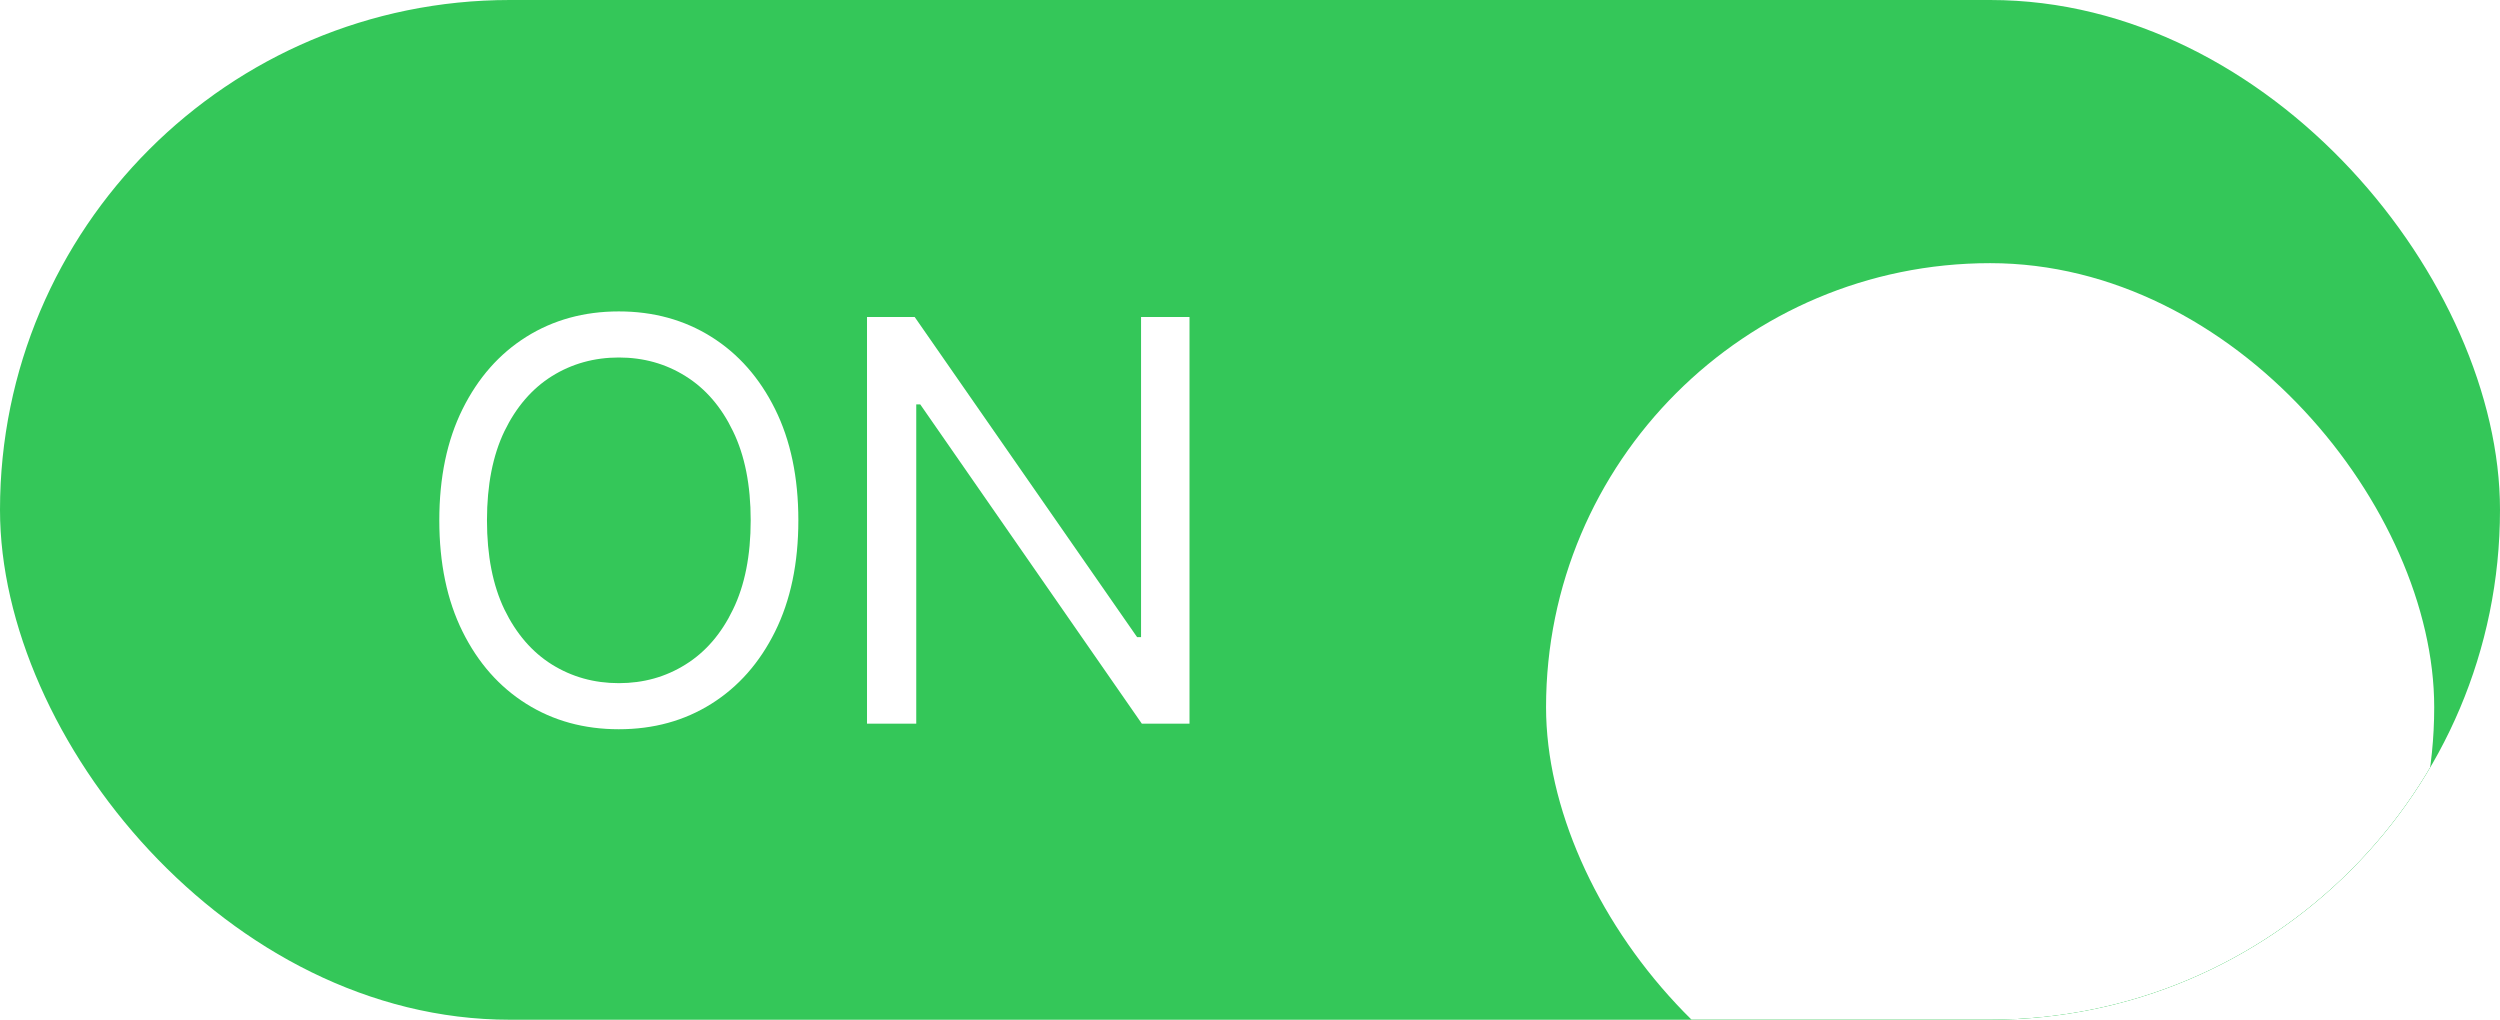 <svg width="76" height="31" viewBox="0 0 76 31" fill="none" xmlns="http://www.w3.org/2000/svg">
<g clip-path="url(#clip0_1_1437)">
<rect width="76" height="31" rx="15.5" fill="#34C759"/>
<g filter="url(#filter0_ddd_1_1437)">
<rect x="47" y="2" width="27" height="27" rx="13.5" fill="white"/>
</g>
</g>
<path d="M24.27 15.818C24.27 17.122 24.034 18.249 23.563 19.199C23.092 20.149 22.446 20.881 21.625 21.396C20.804 21.912 19.866 22.169 18.812 22.169C17.758 22.169 16.82 21.912 15.999 21.396C15.178 20.881 14.532 20.149 14.061 19.199C13.59 18.249 13.355 17.122 13.355 15.818C13.355 14.514 13.59 13.387 14.061 12.438C14.532 11.488 15.178 10.755 15.999 10.24C16.82 9.725 17.758 9.467 18.812 9.467C19.866 9.467 20.804 9.725 21.625 10.24C22.446 10.755 23.092 11.488 23.563 12.438C24.034 13.387 24.27 14.514 24.27 15.818ZM22.821 15.818C22.821 14.748 22.642 13.844 22.283 13.108C21.929 12.371 21.448 11.814 20.84 11.435C20.237 11.057 19.561 10.868 18.812 10.868C18.064 10.868 17.385 11.057 16.778 11.435C16.174 11.814 15.693 12.371 15.335 13.108C14.981 13.844 14.804 14.748 14.804 15.818C14.804 16.889 14.981 17.792 15.335 18.529C15.693 19.265 16.174 19.823 16.778 20.201C17.385 20.579 18.064 20.768 18.812 20.768C19.561 20.768 20.237 20.579 20.84 20.201C21.448 19.823 21.929 19.265 22.283 18.529C22.642 17.792 22.821 16.889 22.821 15.818ZM36.161 9.636V22H34.712L27.975 12.293H27.854V22H26.357V9.636H27.806L34.567 19.368H34.688V9.636H36.161Z" fill="white"/>
<defs>
<filter id="filter0_ddd_1_1437" x="39" y="-3" width="43" height="43" filterUnits="userSpaceOnUse" color-interpolation-filters="sRGB">
<feFlood flood-opacity="0" result="BackgroundImageFix"/>
<feColorMatrix in="SourceAlpha" type="matrix" values="0 0 0 0 0 0 0 0 0 0 0 0 0 0 0 0 0 0 127 0" result="hardAlpha"/>
<feOffset dy="3"/>
<feGaussianBlur stdDeviation="0.5"/>
<feComposite in2="hardAlpha" operator="out"/>
<feColorMatrix type="matrix" values="0 0 0 0 0 0 0 0 0 0 0 0 0 0 0 0 0 0 0.06 0"/>
<feBlend mode="normal" in2="BackgroundImageFix" result="effect1_dropShadow_1_1437"/>
<feColorMatrix in="SourceAlpha" type="matrix" values="0 0 0 0 0 0 0 0 0 0 0 0 0 0 0 0 0 0 127 0" result="hardAlpha"/>
<feOffset dy="3"/>
<feGaussianBlur stdDeviation="4"/>
<feComposite in2="hardAlpha" operator="out"/>
<feColorMatrix type="matrix" values="0 0 0 0 0 0 0 0 0 0 0 0 0 0 0 0 0 0 0.15 0"/>
<feBlend mode="normal" in2="effect1_dropShadow_1_1437" result="effect2_dropShadow_1_1437"/>
<feColorMatrix in="SourceAlpha" type="matrix" values="0 0 0 0 0 0 0 0 0 0 0 0 0 0 0 0 0 0 127 0" result="hardAlpha"/>
<feMorphology radius="1" operator="dilate" in="SourceAlpha" result="effect3_dropShadow_1_1437"/>
<feOffset/>
<feComposite in2="hardAlpha" operator="out"/>
<feColorMatrix type="matrix" values="0 0 0 0 0 0 0 0 0 0 0 0 0 0 0 0 0 0 0.04 0"/>
<feBlend mode="normal" in2="effect2_dropShadow_1_1437" result="effect3_dropShadow_1_1437"/>
<feBlend mode="normal" in="SourceGraphic" in2="effect3_dropShadow_1_1437" result="shape"/>
</filter>
<clipPath id="clip0_1_1437">
<rect width="76" height="31" rx="15.5" fill="white"/>
</clipPath>
</defs>
</svg>
